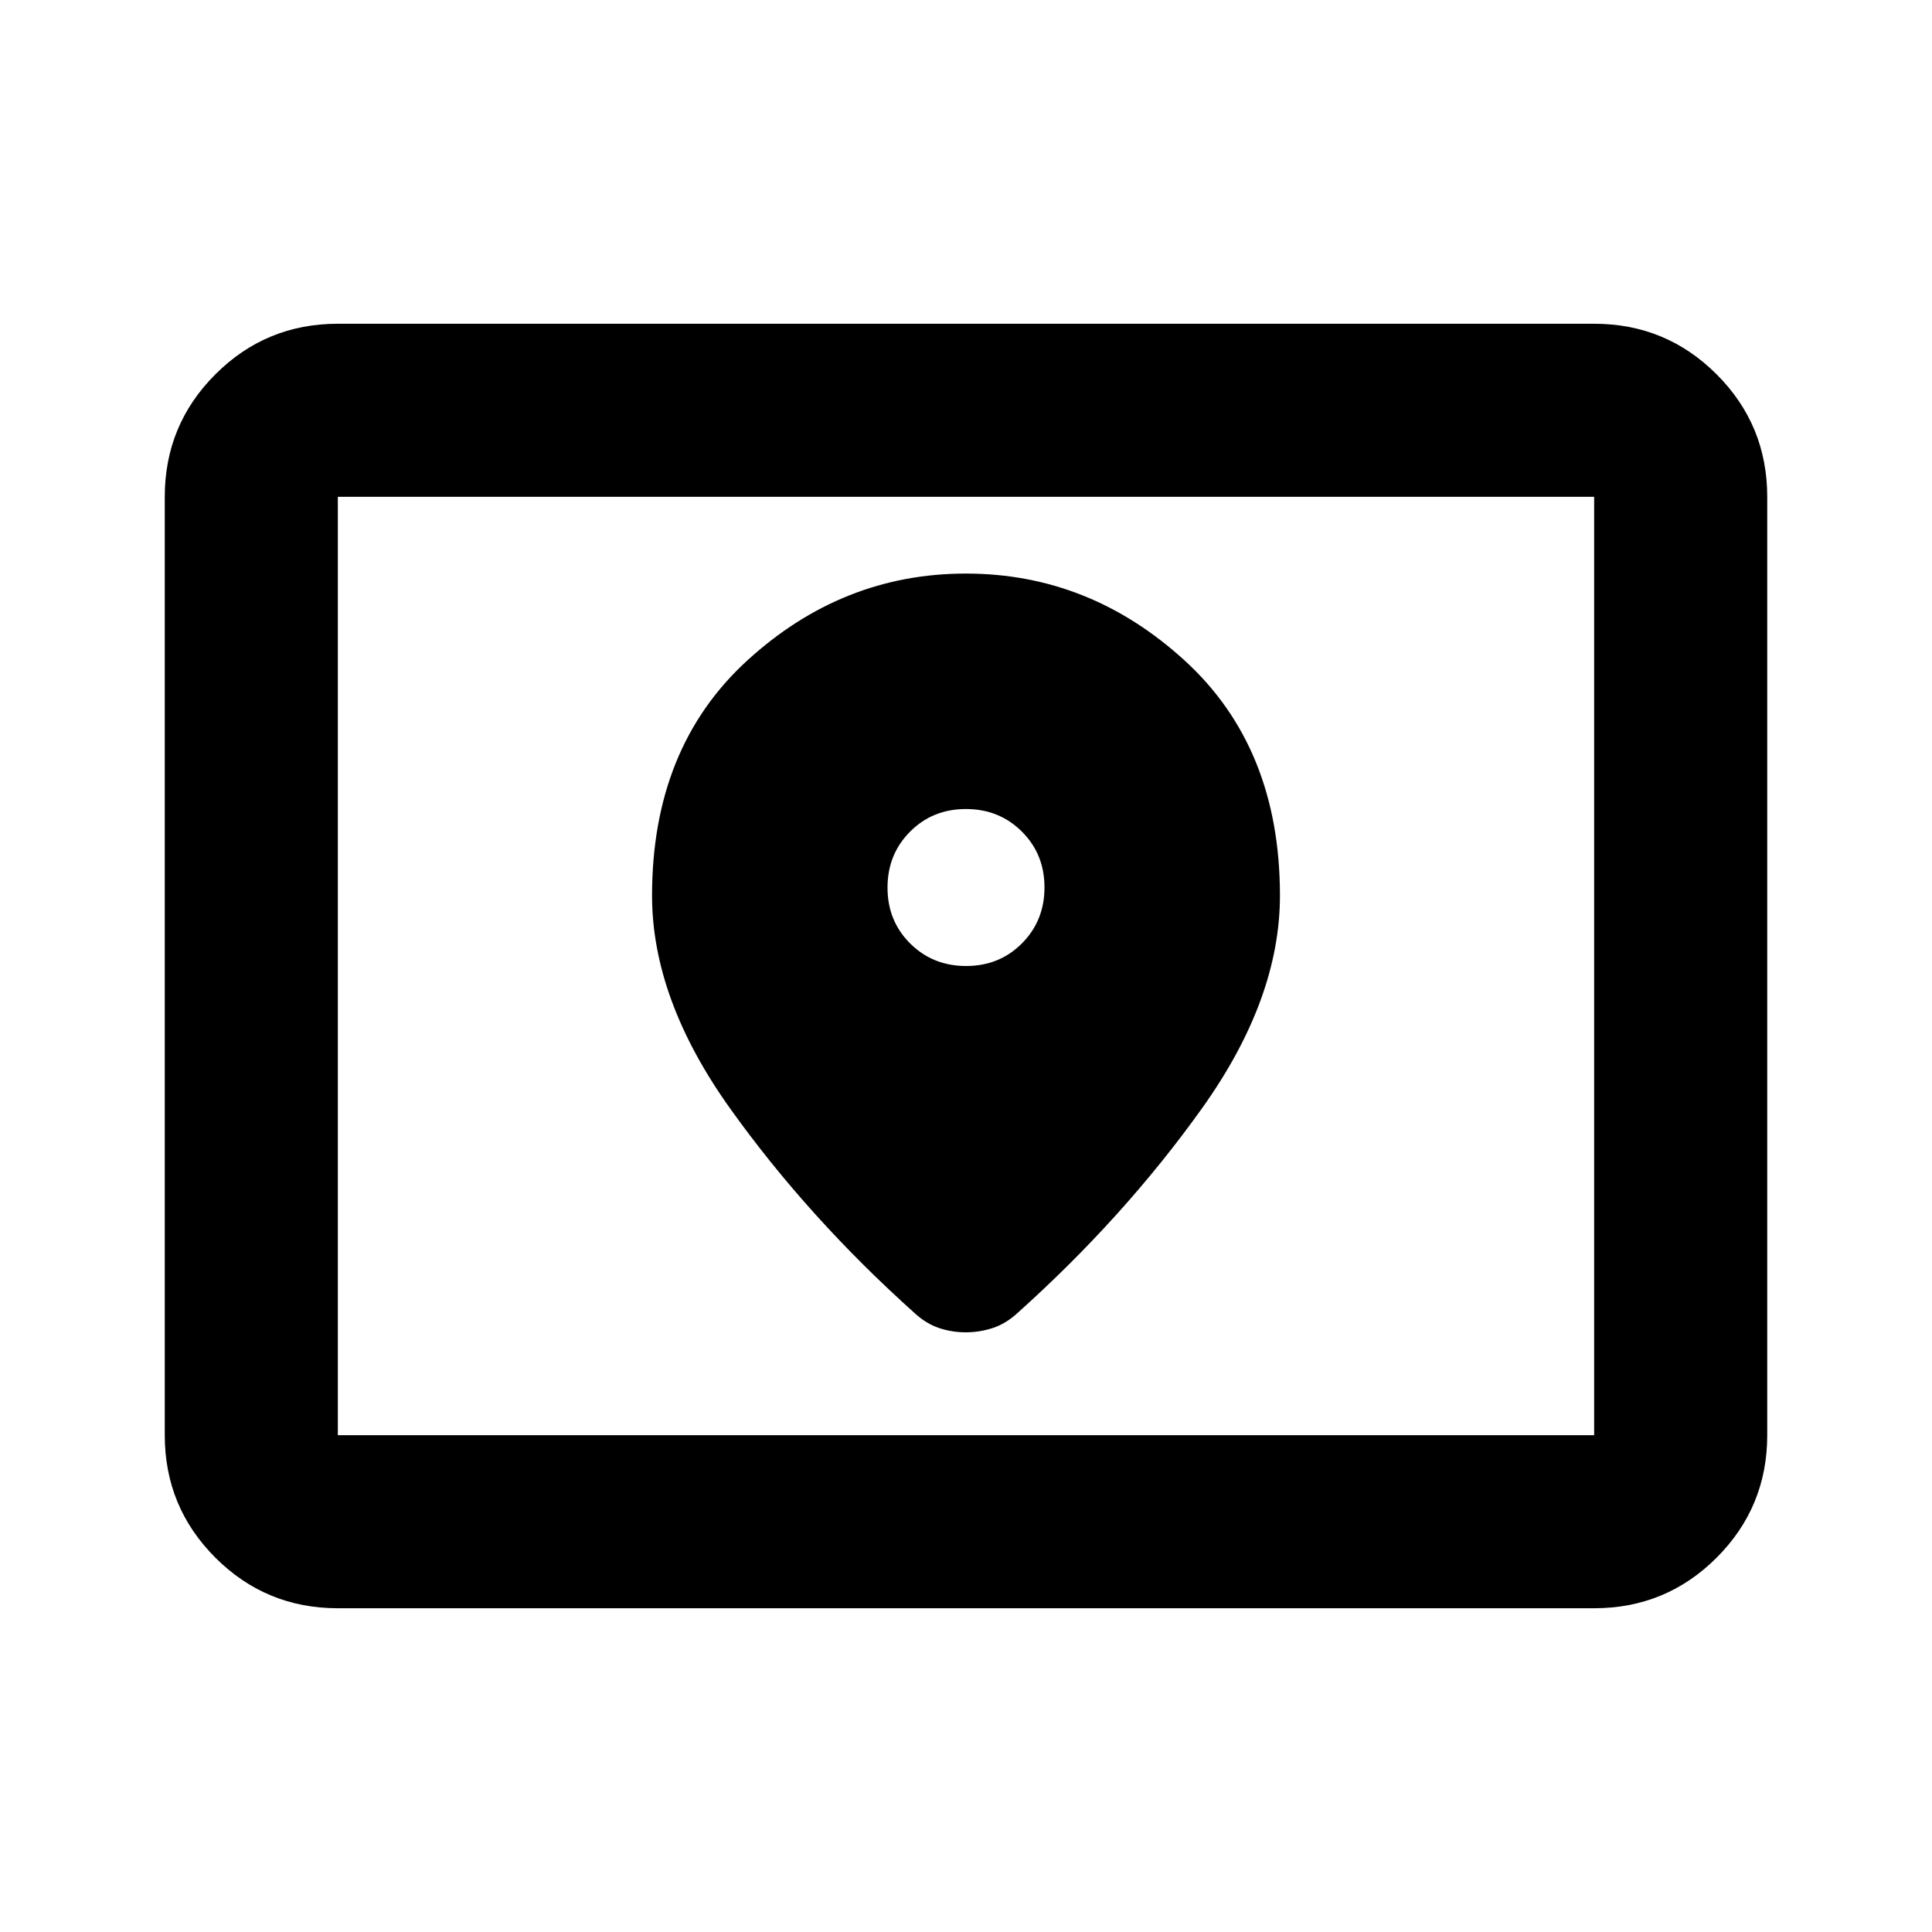 <svg xmlns="http://www.w3.org/2000/svg" height="24" viewBox="0 -960 960 960" width="24"><path d="M167.87-246.87h624.26v-466.26H167.87v466.26Zm0 86q-35.72 0-60.86-25.14t-25.14-60.86v-466.26q0-35.72 25.14-60.86t60.86-25.14h624.26q35.72 0 60.86 25.14t25.14 60.86v466.26q0 35.72-25.14 60.86t-60.86 25.14H167.87Zm0-86v-466.26 466.26ZM480.05-480q-16.55 0-27.8-11.2Q441-502.39 441-518.95q0-16.55 11.2-27.8Q463.39-558 479.95-558q16.55 0 27.8 11.2Q519-535.61 519-519.05q0 16.55-11.2 27.8Q496.61-480 480.05-480Zm-.1-195q-61.45 0-108.7 43.25T324-515q0 51.5 38.77 105.77 38.77 54.27 91.77 101.77 5.72 5.24 12.1 7.36 6.37 2.12 13.23 2.12 6.87 0 13.36-2.12 6.5-2.12 12.23-7.36 53-47.5 91.77-101.77Q636-463.5 636-515q0-73.5-47.3-116.75Q541.39-675 479.95-675Z"/></svg>
